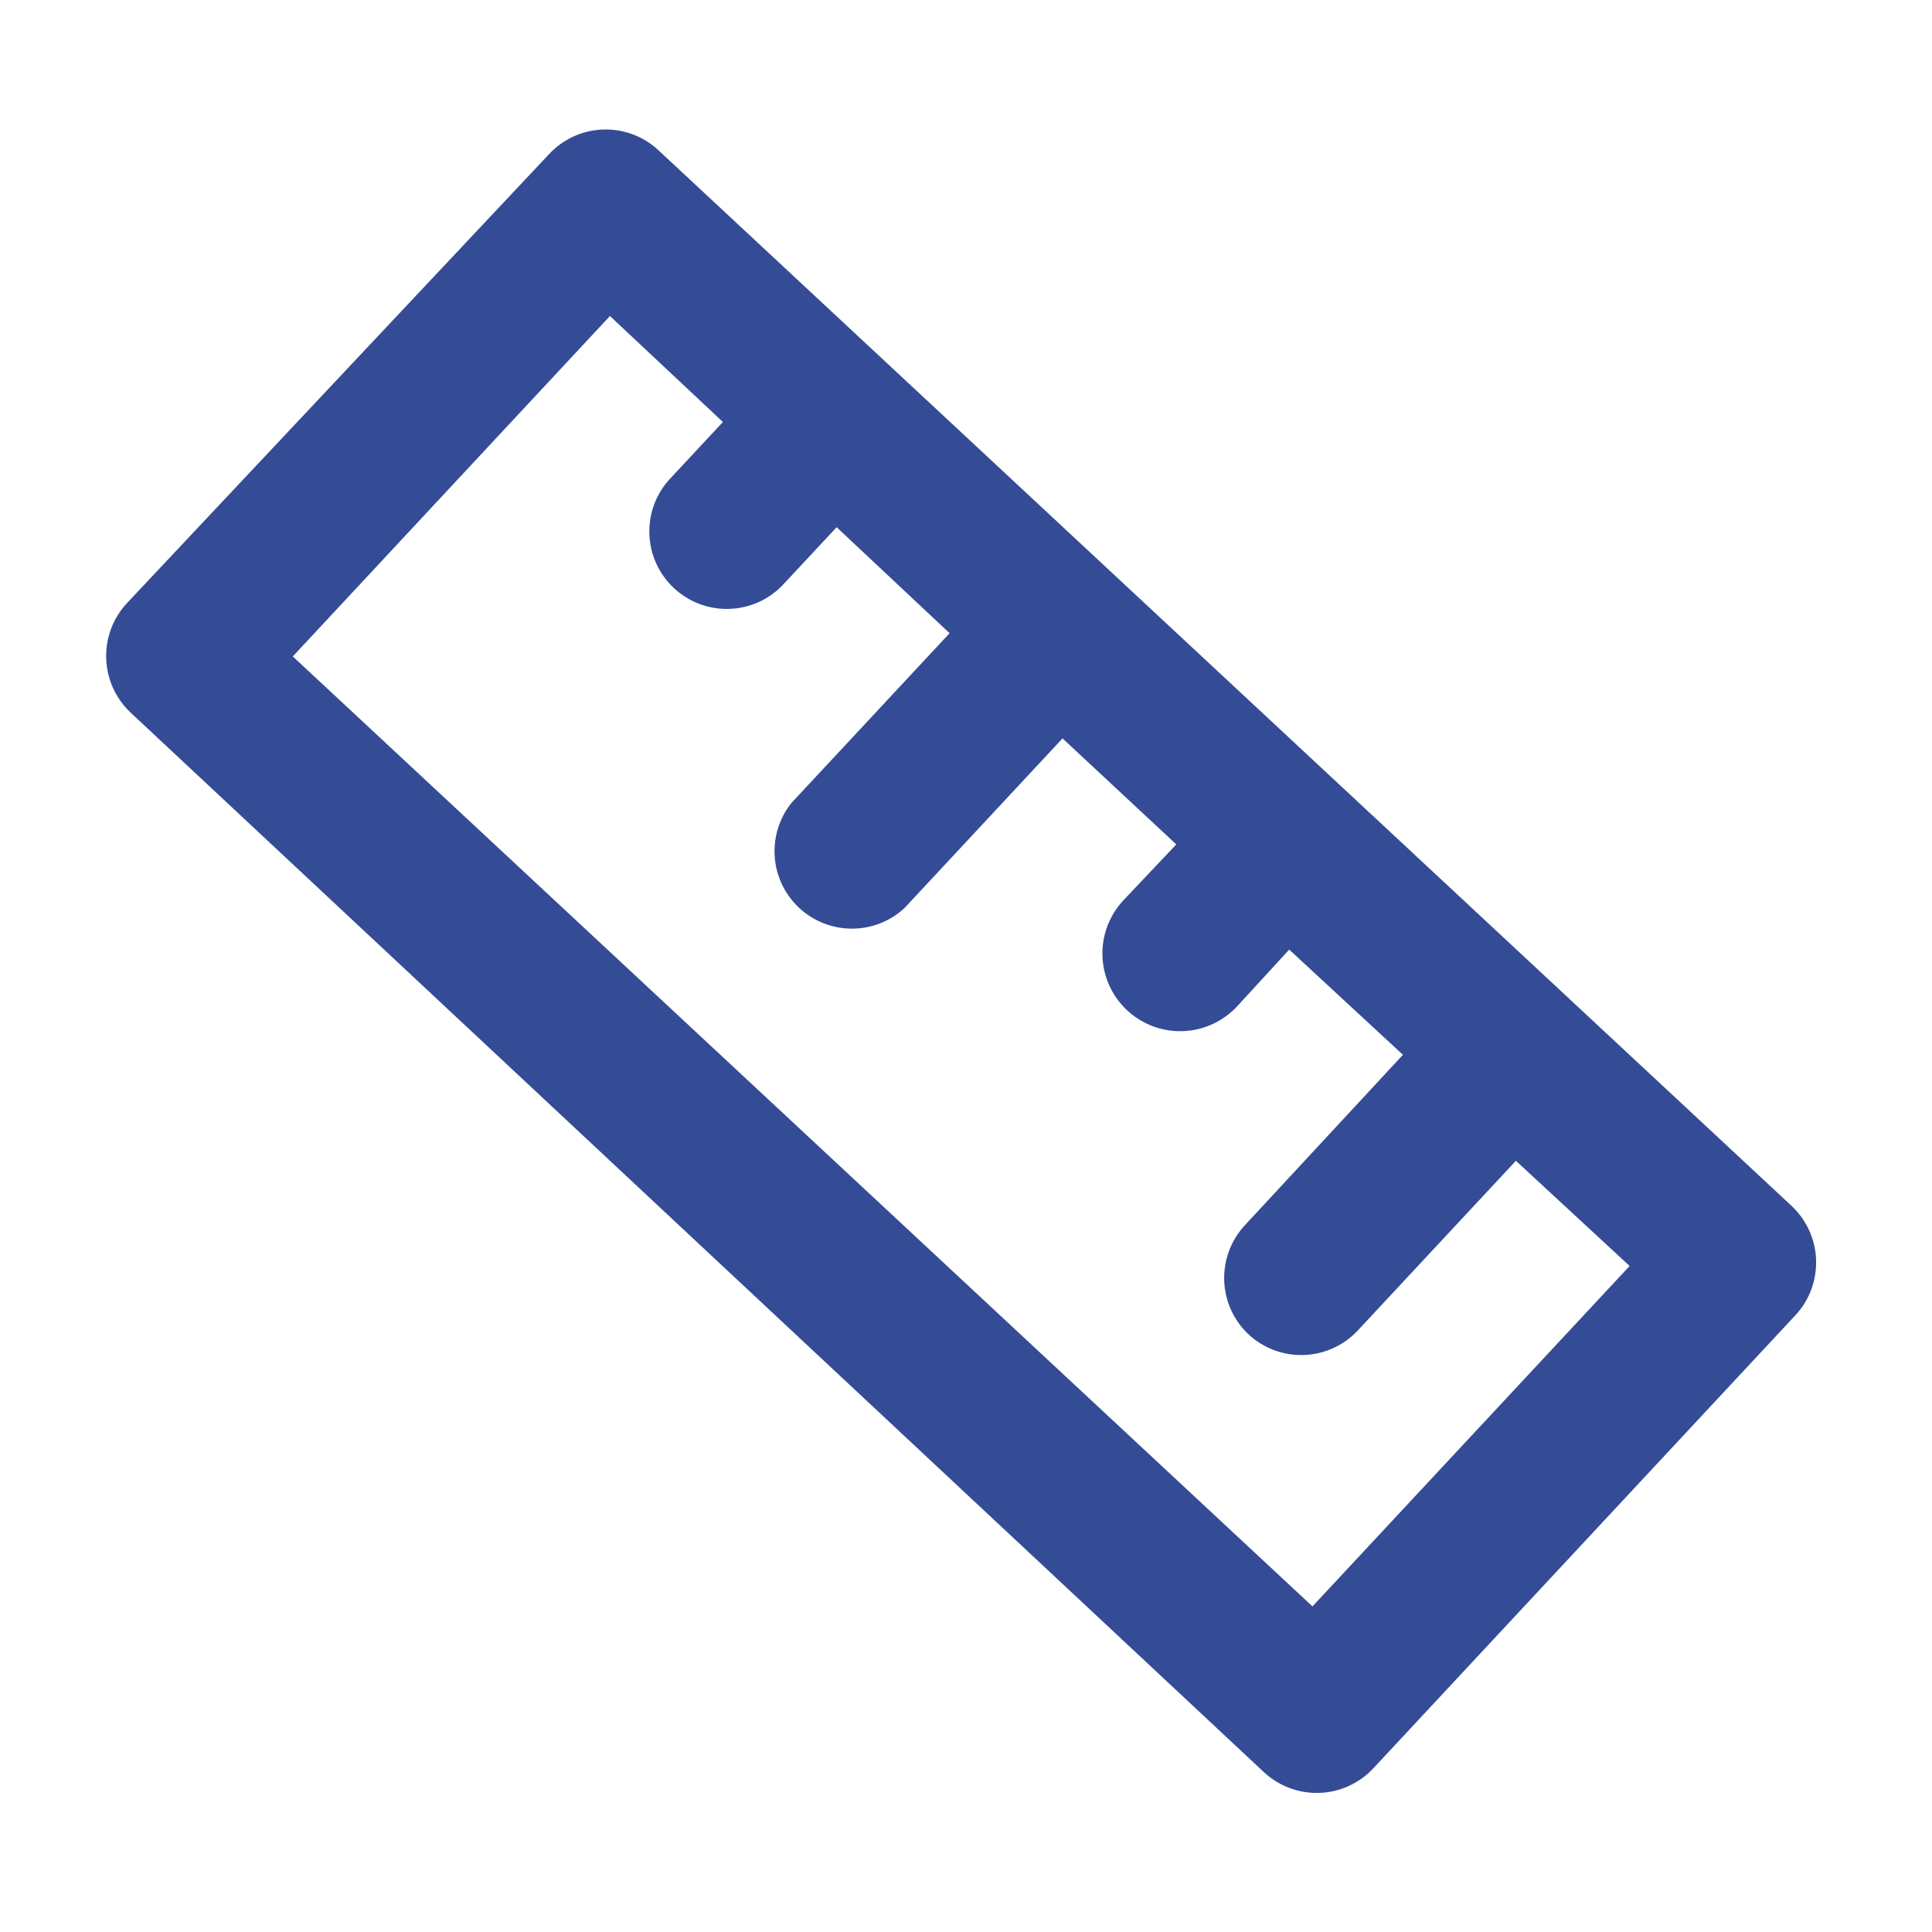 <svg width="51" height="51" viewBox="0 0 51 51" fill="none" xmlns="http://www.w3.org/2000/svg">
<path d="M14.498 4.064L3.344 15.929C3.162 16.127 3.02 16.358 2.927 16.611C2.835 16.863 2.792 17.132 2.804 17.4C2.825 17.936 3.056 18.442 3.446 18.809L33.369 46.785C33.766 47.152 34.291 47.347 34.83 47.328C35.37 47.309 35.88 47.077 36.249 46.683L47.398 34.715C47.581 34.518 47.723 34.286 47.816 34.034C47.908 33.782 47.95 33.513 47.94 33.245C47.918 32.709 47.687 32.203 47.297 31.836L41.313 26.261L23.361 9.537L17.377 3.962C16.981 3.595 16.456 3.4 15.916 3.419C15.377 3.438 14.867 3.67 14.498 4.064ZM19.083 11.14L17.684 12.641C17.317 13.037 17.122 13.562 17.142 14.102C17.161 14.641 17.392 15.151 17.786 15.521C17.983 15.705 18.214 15.849 18.467 15.944C18.719 16.039 18.988 16.083 19.258 16.073C19.527 16.064 19.792 16.001 20.037 15.889C20.283 15.776 20.503 15.616 20.686 15.418L22.085 13.917L25.067 16.715L20.891 21.197C20.57 21.6 20.413 22.108 20.451 22.622C20.489 23.135 20.719 23.615 21.096 23.966C21.473 24.317 21.968 24.512 22.482 24.514C22.997 24.516 23.493 24.323 23.872 23.975L28.048 19.492L31.051 22.29L29.651 23.77C29.28 24.169 29.083 24.698 29.102 25.241C29.121 25.785 29.356 26.299 29.754 26.67C30.152 27.041 30.681 27.239 31.225 27.22C31.769 27.2 32.283 26.966 32.654 26.568L34.032 25.067L37.034 27.844L32.858 32.347C32.492 32.743 32.297 33.268 32.316 33.808C32.335 34.347 32.566 34.857 32.96 35.226C33.356 35.593 33.882 35.788 34.421 35.769C34.961 35.75 35.471 35.518 35.84 35.124L40.016 30.642L43.018 33.419L34.646 42.405L7.729 17.328L16.101 8.342L19.083 11.14Z" fill="#344C95"/>
</svg>
